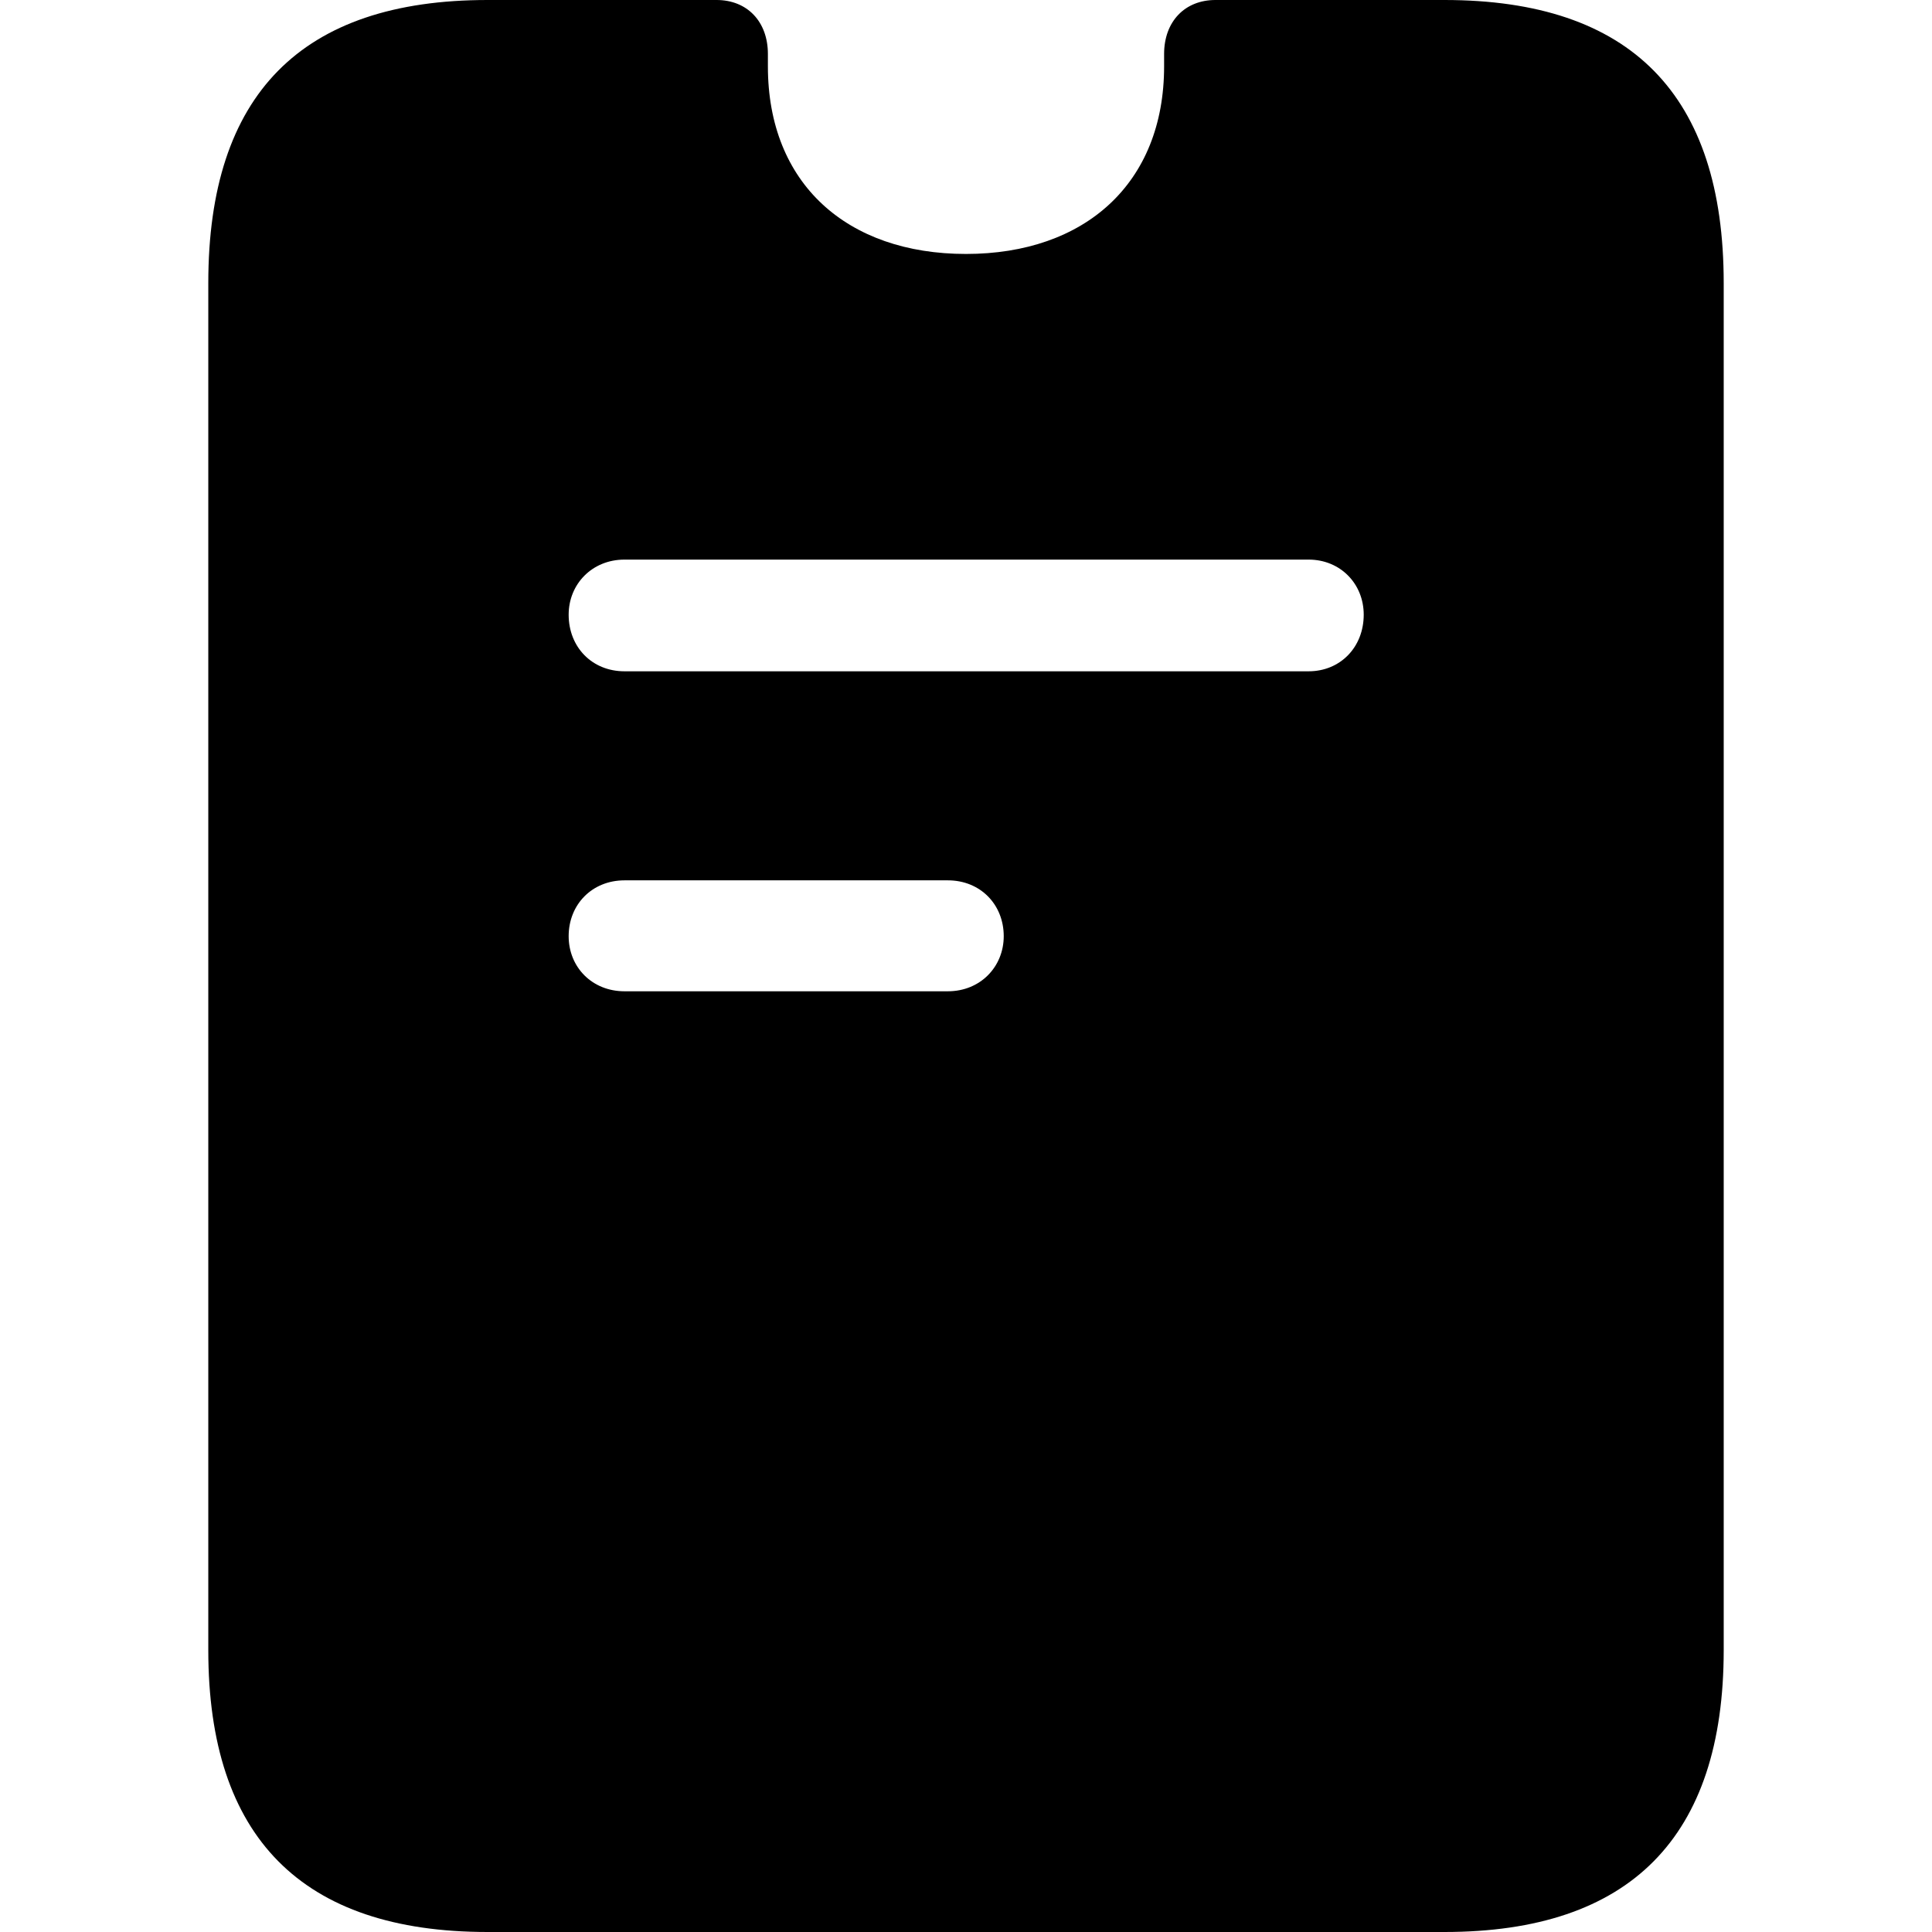 <?xml version="1.0" ?><!-- Generator: Adobe Illustrator 25.0.0, SVG Export Plug-In . SVG Version: 6.00 Build 0)  --><svg xmlns="http://www.w3.org/2000/svg" xmlns:xlink="http://www.w3.org/1999/xlink" version="1.1" id="Layer_1" x="0px" y="0px" viewBox="0 0 512 512" style="enable-background:new 0 0 512 512;" xml:space="preserve">
<path d="M129.2,512h253.6c49.2,0,74-25.1,74-74.7V75c0-49.9-24.6-75-74-75h-60.7c-8.1,0-13.6,5.7-13.6,14.3v3.3  c0,31-21,49.7-52.5,49.7s-52.5-18.6-52.5-49.7v-3.3C203.5,5.7,198,0,189.9,0h-60.7c-49.4,0-74,25.1-74,75v362.3  C55.2,486.9,80,512,129.2,512z M165.5,177.9c-8.6,0-14.8-6.4-14.8-15c0-8.1,6.2-14.6,14.8-14.6h181.3c8.4,0,14.6,6.4,14.6,14.6  c0,8.6-6.2,15-14.6,15H165.5z M165.5,262.7c-8.6,0-14.8-6.4-14.8-14.6c0-8.4,6.2-14.8,14.8-14.8h85.7c8.6,0,14.8,6.4,14.8,14.8  c0,8.1-6.2,14.6-14.8,14.6H165.5z"/>
</svg>